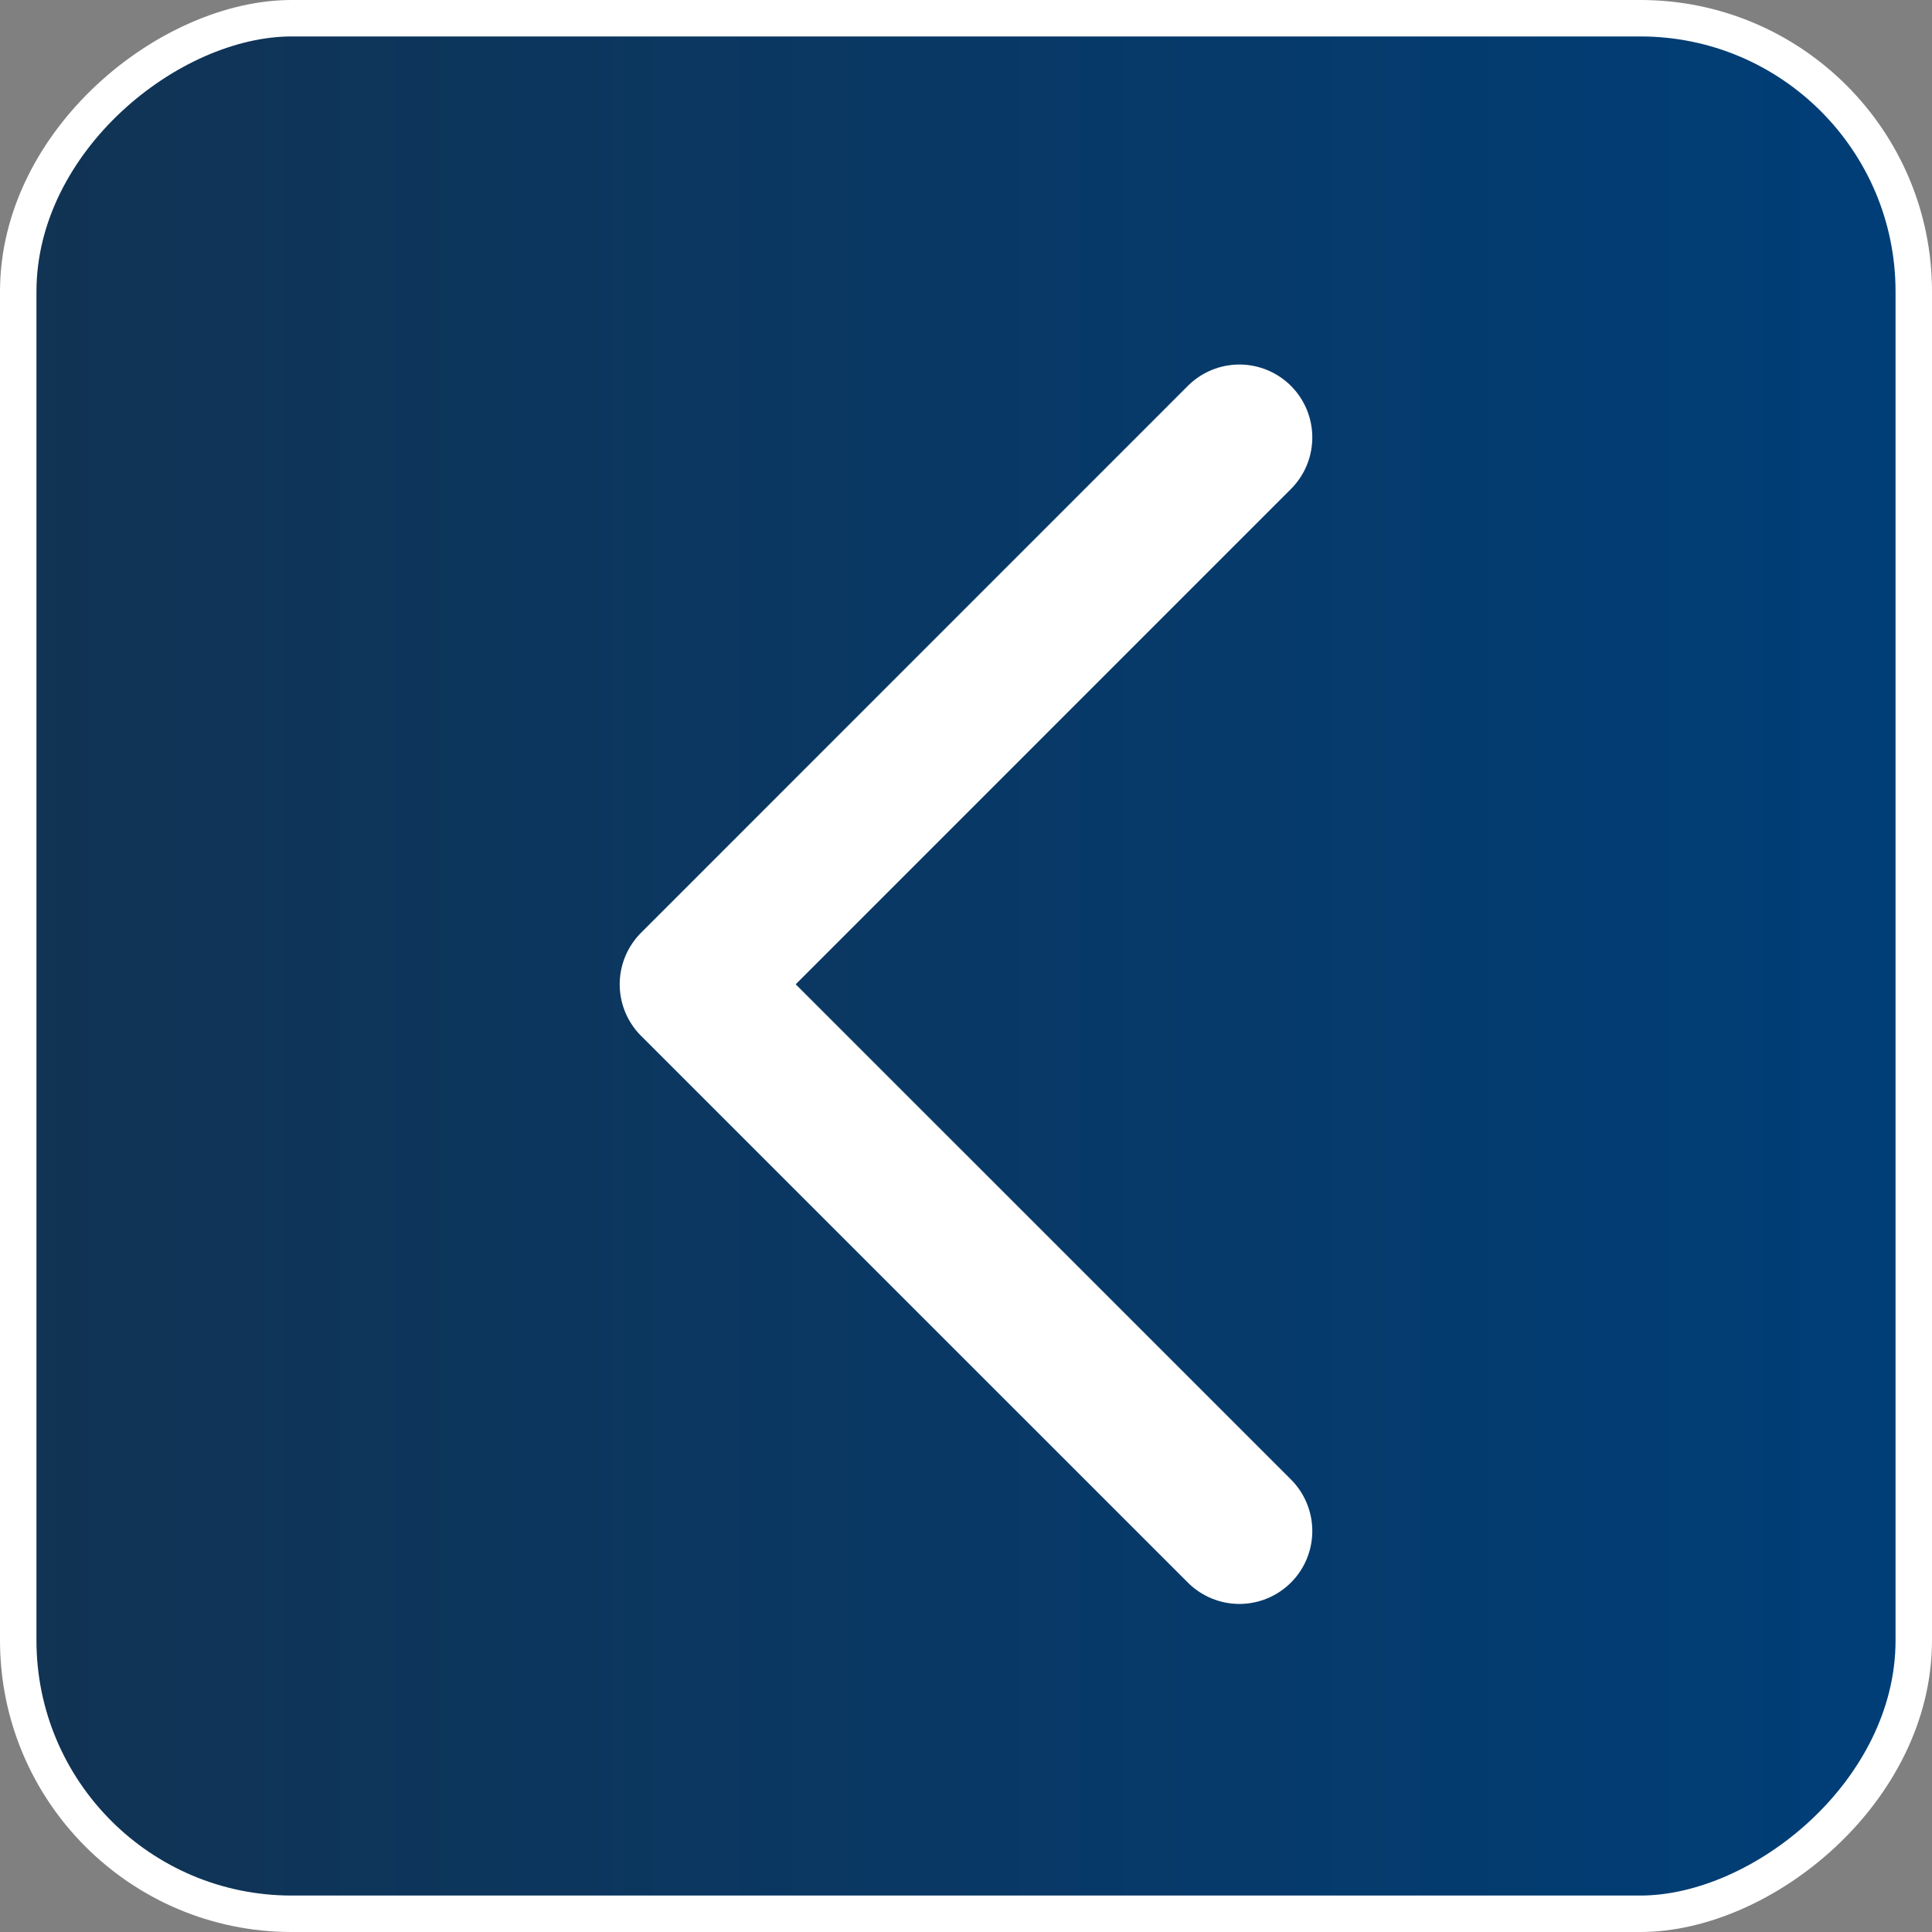 <svg width="53" height="53" viewBox="0 0 53 53" fill="none" xmlns="http://www.w3.org/2000/svg">
<rect x="0" y="0" width="53" height="53" fill="#808080" stroke="none"/>
<rect x="52.5" y="0.5" width="52" height="52" rx="7.5" transform="rotate(90 52.5 0.5)" fill="url(#paint0_linear_263_986)" stroke="white"/>
<path d="M34 12L19 27.002L34 42" stroke="white" stroke-width="4" stroke-linecap="round" stroke-linejoin="round"/>
<defs>
<linearGradient id="paint0_linear_263_986" x1="79.5" y1="0" x2="79.5" y2="53" gradientUnits="userSpaceOnUse">
<stop stop-color="#003E78"/>
<stop offset="1" stop-color="#113353"/>
</linearGradient>
</defs>
</svg>
